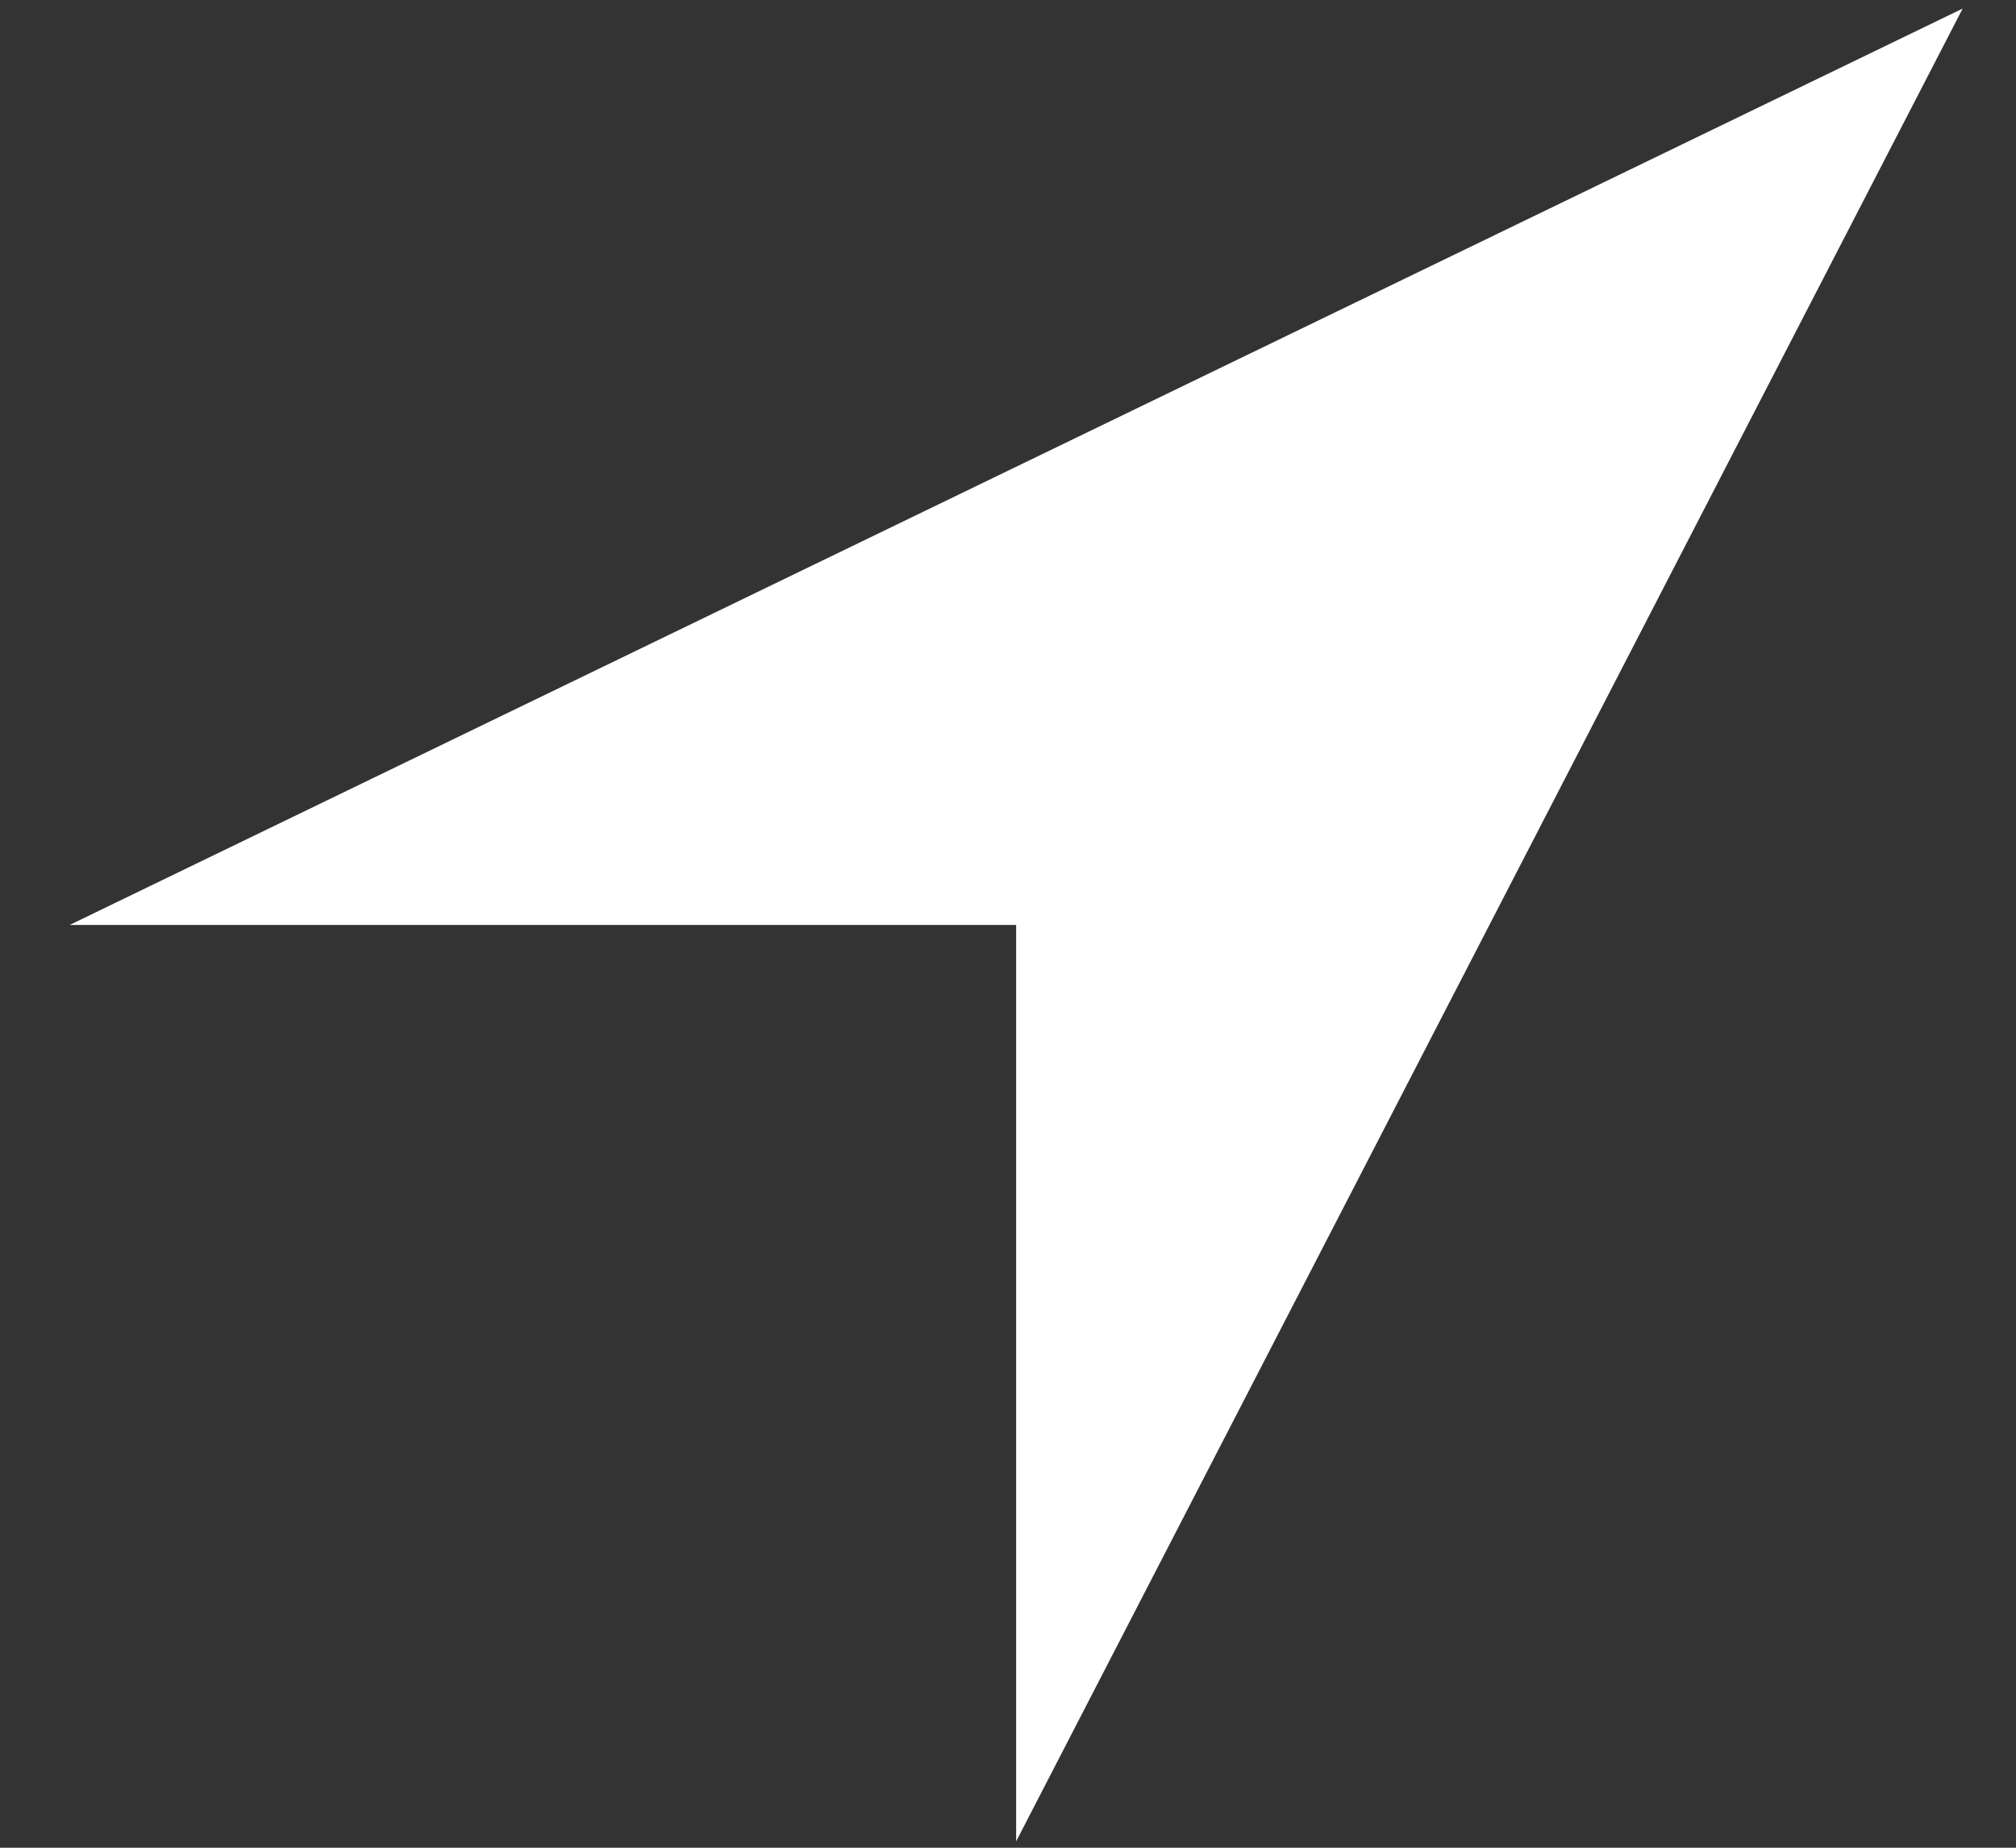 <svg width="24" height="22" viewBox="0 0 24 22" fill="none" xmlns="http://www.w3.org/2000/svg">
<rect x="0" y="0" width="24" height="22" fill="#333333" stroke="none"/>
<path d="M23.365 0.102L0.829 11.013H12.097V21.924L23.365 0.102Z" fill="white"/>
</svg>
